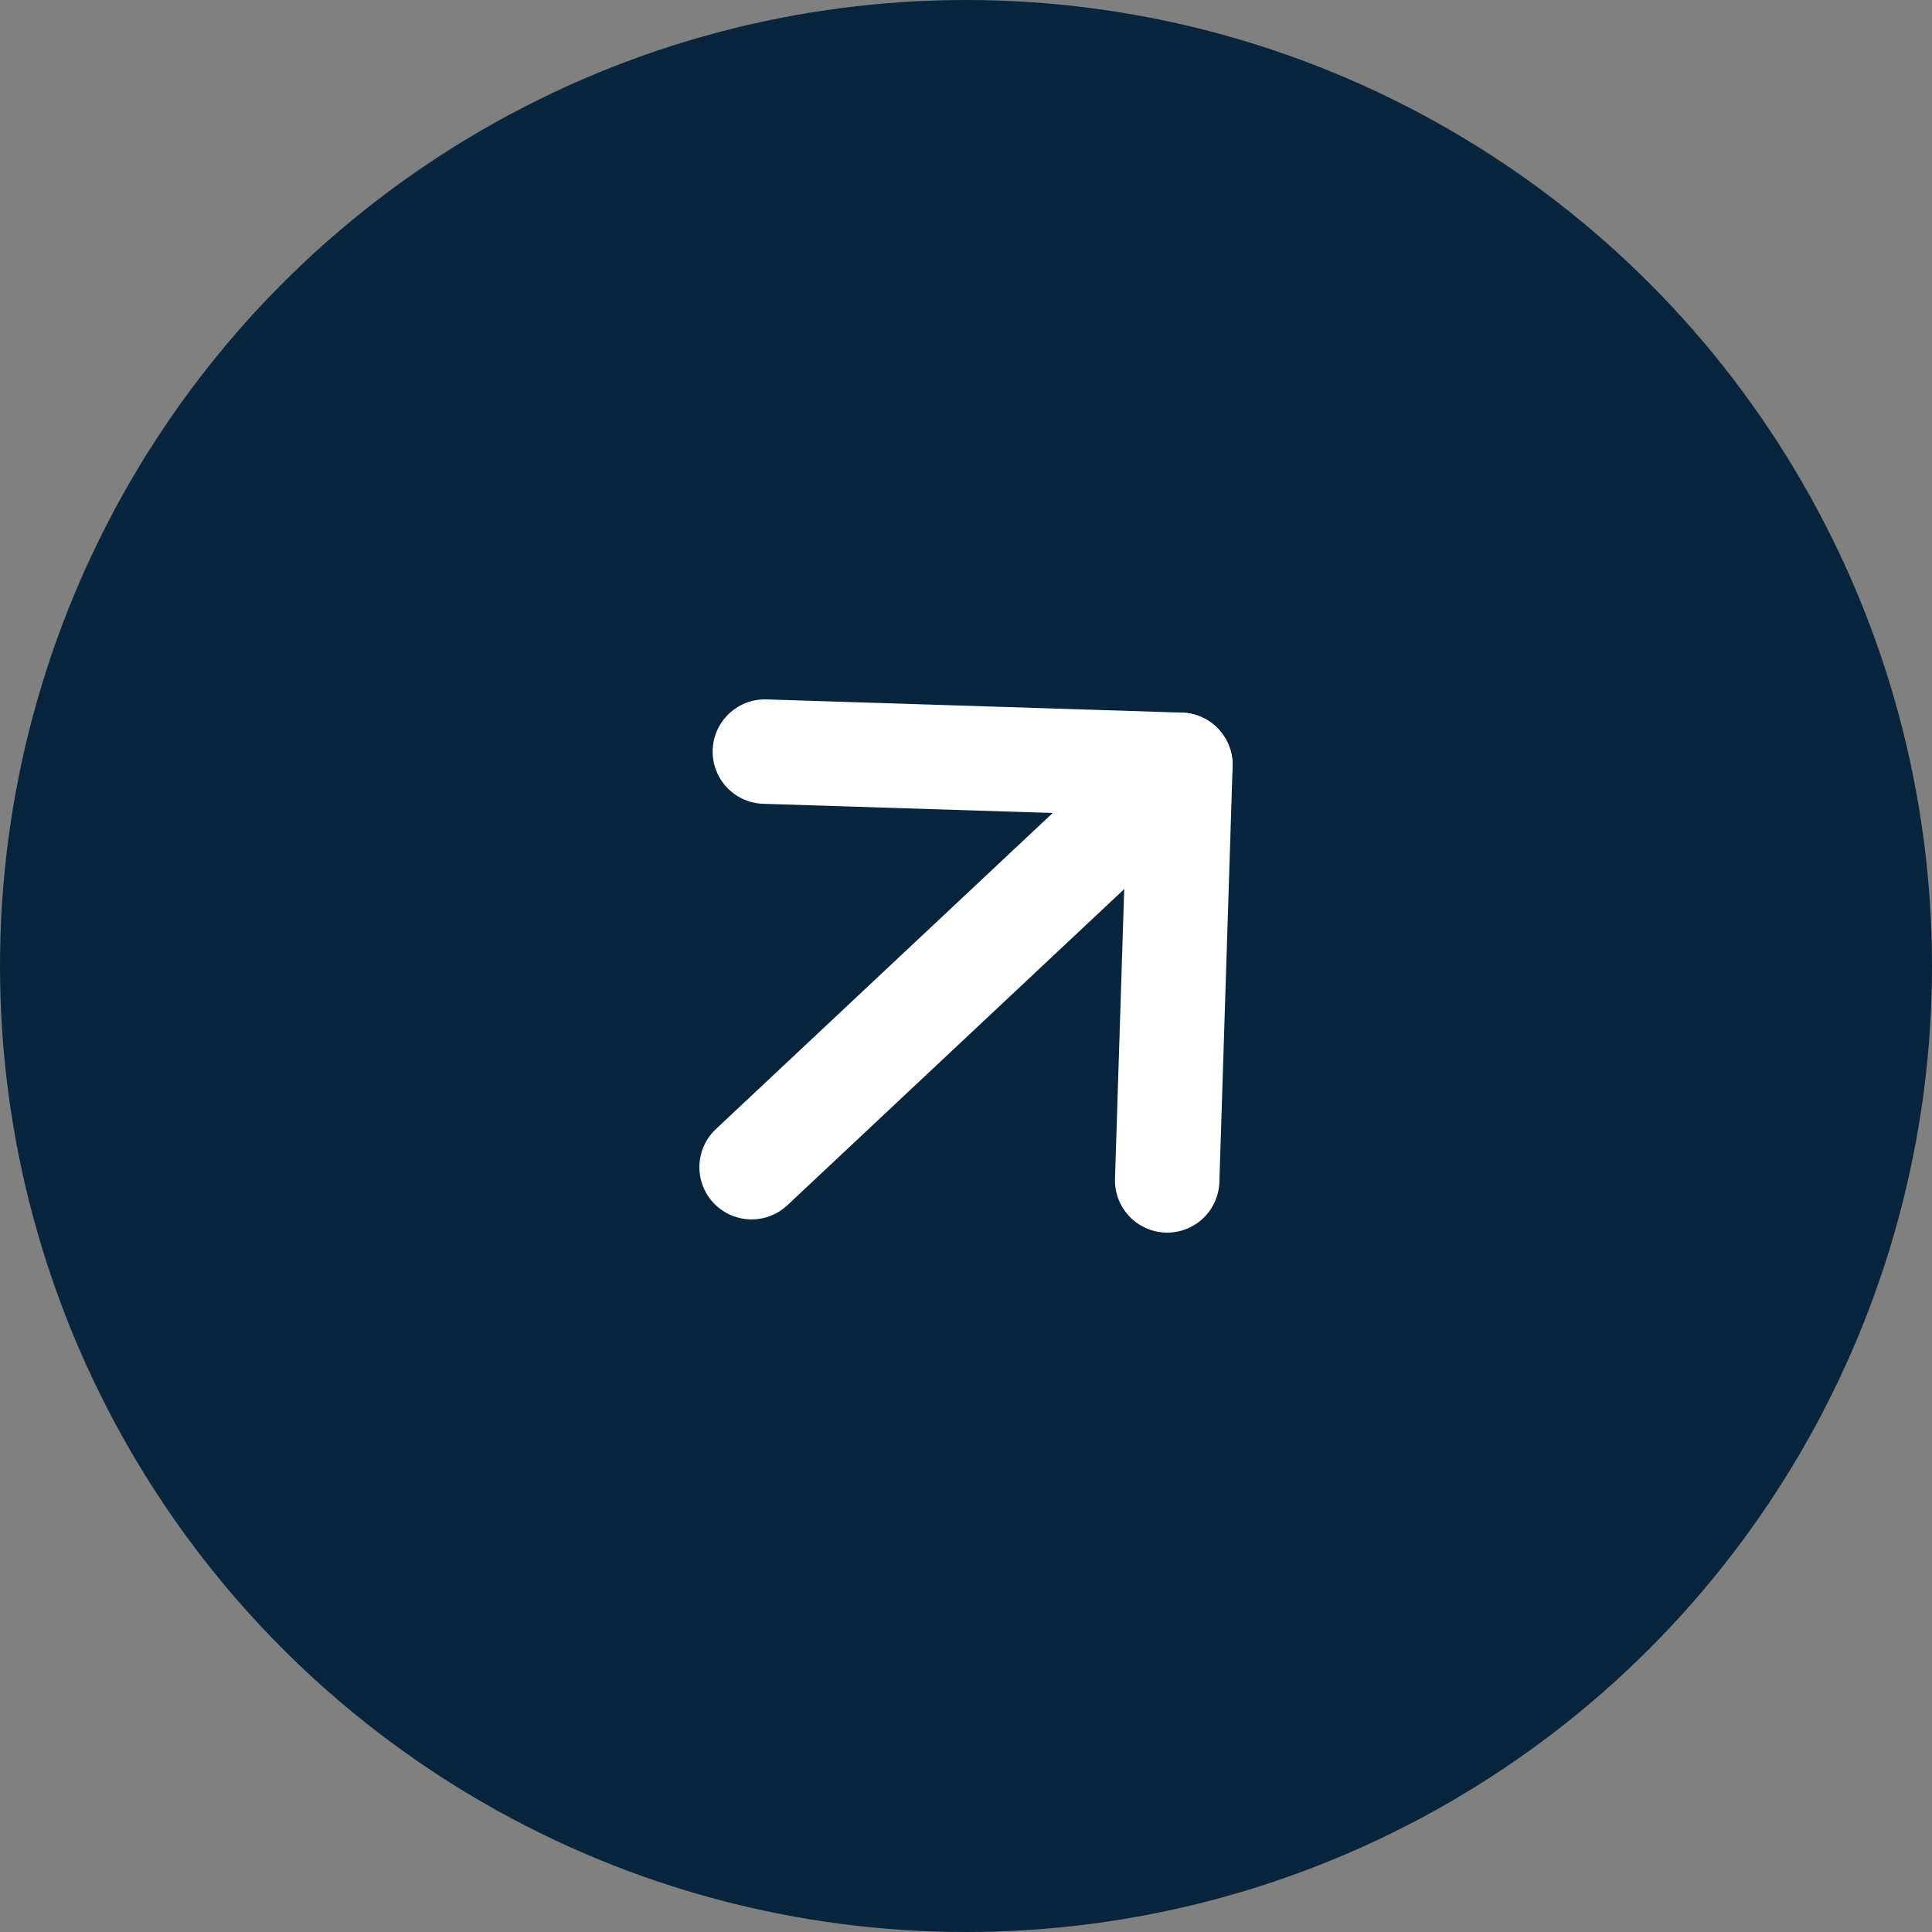 <svg width="37" height="37" viewBox="0 0 37 37" fill="none" xmlns="http://www.w3.org/2000/svg">
<rect x="0" y="0" width="37" height="37" fill="#808080" stroke="none"/>
<circle cx="18.5" cy="18.5" r="18.5" fill="#09253D"/>
<path d="M14.394 22.353L22.605 14.647" stroke="white" stroke-width="2" stroke-linecap="round" stroke-linejoin="round"/>
<path d="M14.648 14.394L22.606 14.647L22.353 22.606" stroke="white" stroke-width="2" stroke-linecap="round" stroke-linejoin="round"/>
</svg>

